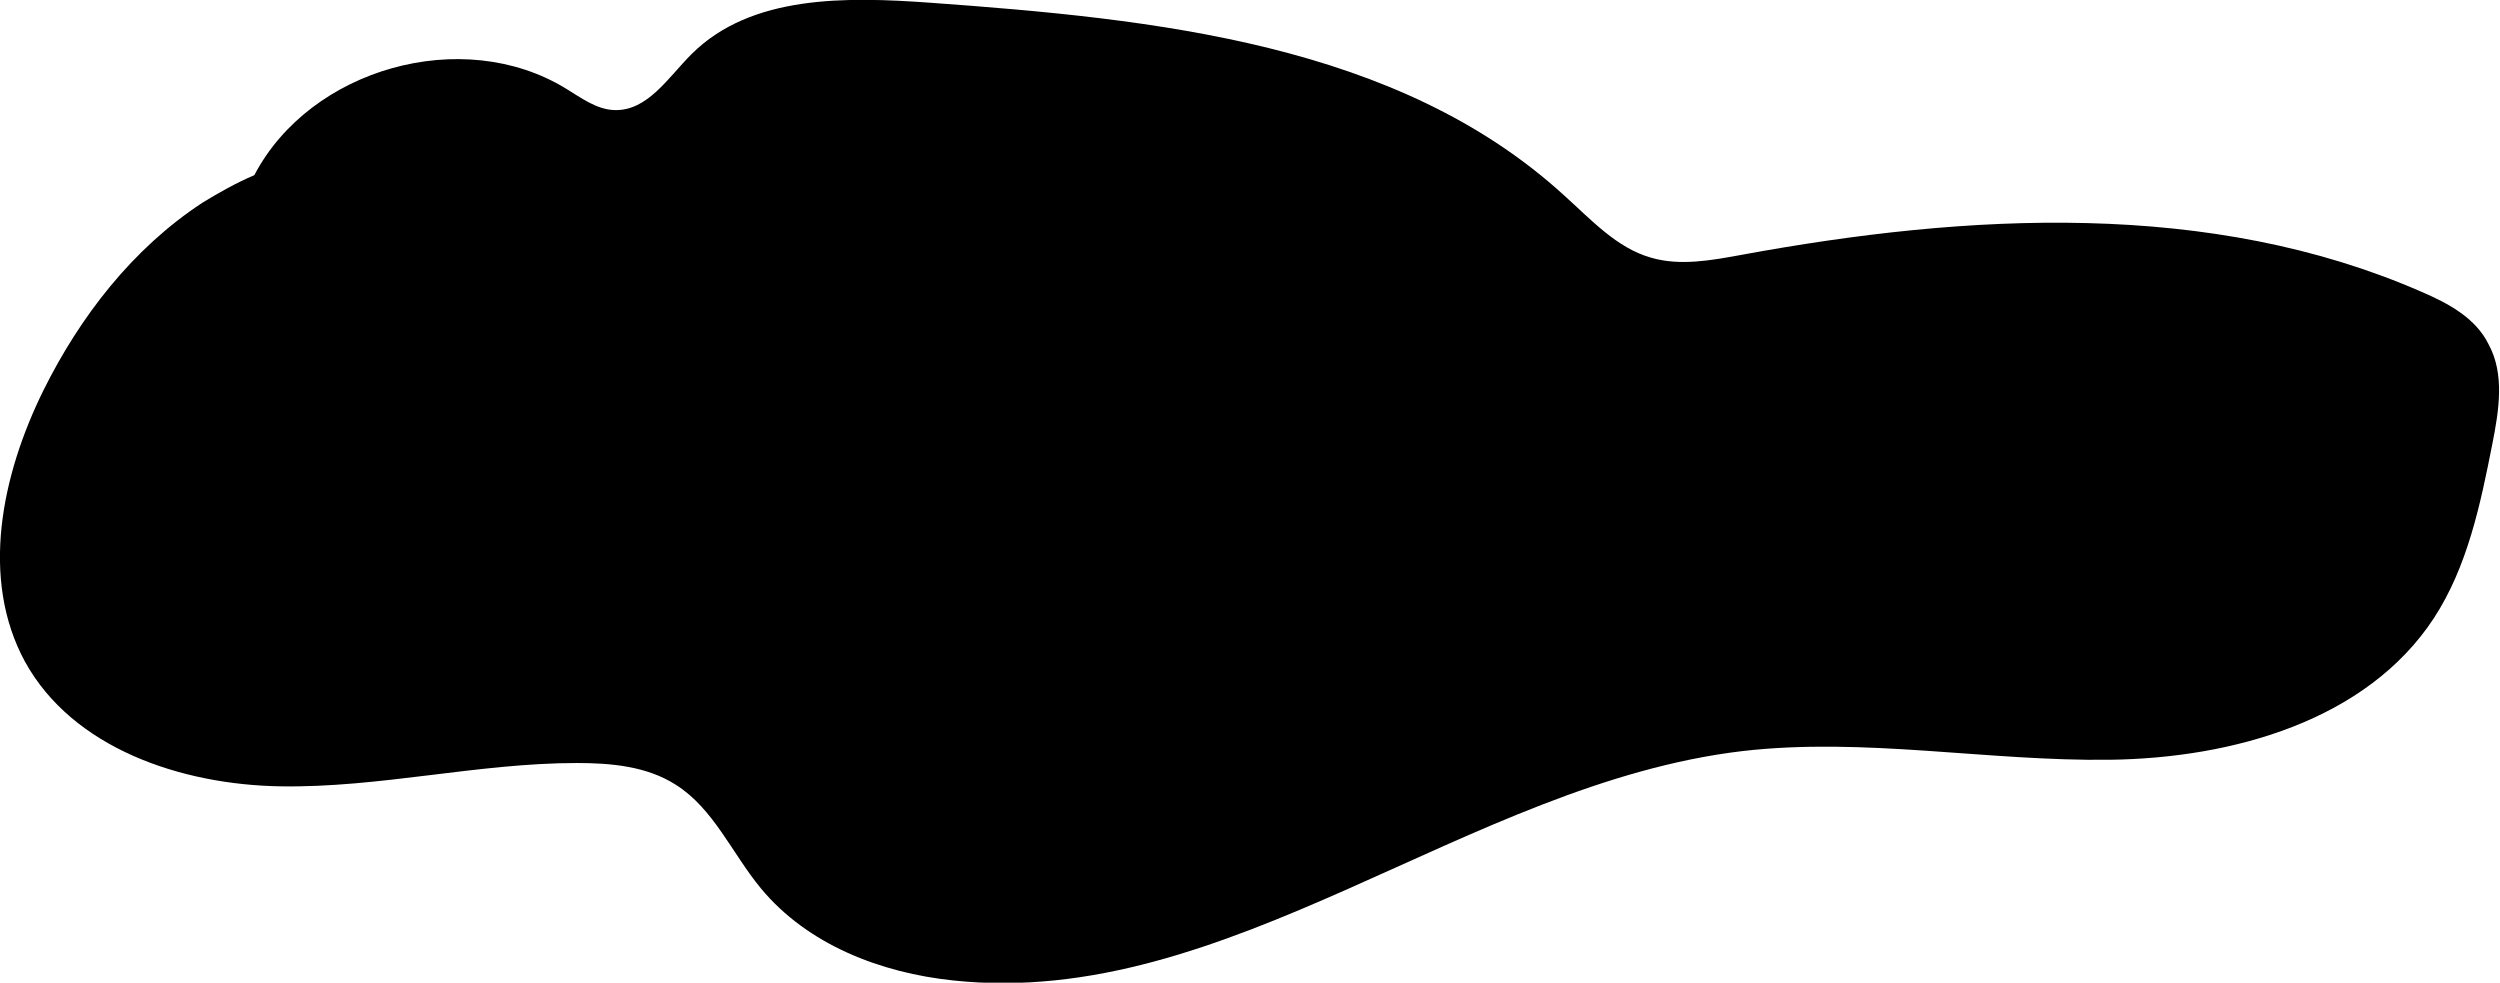 <?xml version="1.0" encoding="utf-8"?>
<!-- Generator: Adobe Illustrator 19.0.0, SVG Export Plug-In . SVG Version: 6.00 Build 0)  -->
<svg version="1.1" id="Layer_1" xmlns="http://www.w3.org/2000/svg" xmlns:xlink="http://www.w3.org/1999/xlink" x="0px" y="0px"
	 viewBox="0 0 461 181.2" style="enable-background:new 0 0 461 181.2;" xml:space="preserve">
<g id="XMLID_19_">
	<path id="XMLID_9_" d="M446.5,53.8c-38.9-17-83.6-14.5-125.4-6.8c-5.5,1-11.3,2.1-16.7,0.5c-6.3-1.8-11-7-15.9-11.4
		c-30.7-28.1-75.5-32.6-117-35.6C156.1-0.6,138.5-1,127.5,10c-4.3,4.3-8.1,10.5-14.2,10.3c-3.3-0.1-6.2-2.3-9-4
		c-19-11.6-47.1-3.7-57.4,16c-3.3,1.4-6.5,3.2-9.6,5.1C24.5,45.8,14.8,58.3,8,72c-7.7,15.6-11.7,34.7-3.4,50
		c8.8,16,28.8,22.7,47.1,23c18.3,0.3,36.4-4.3,54.7-4.3c6.3,0,12.9,0.6,18.2,4c7,4.4,10.4,12.7,15.7,19.1
		c8.6,10.4,22.1,15.6,35.5,17c50.7,5.4,94.8-36.3,145.5-42.3c22.5-2.6,45.2,1.9,67.8,1.6s47.3-7.2,59.7-26.1
		c6.2-9.5,8.6-21,10.8-32.2c1.2-6.1,2.3-12.8-0.7-18.3C456.5,58.6,451.4,55.9,446.5,53.8z"/>
</g>
</svg>
